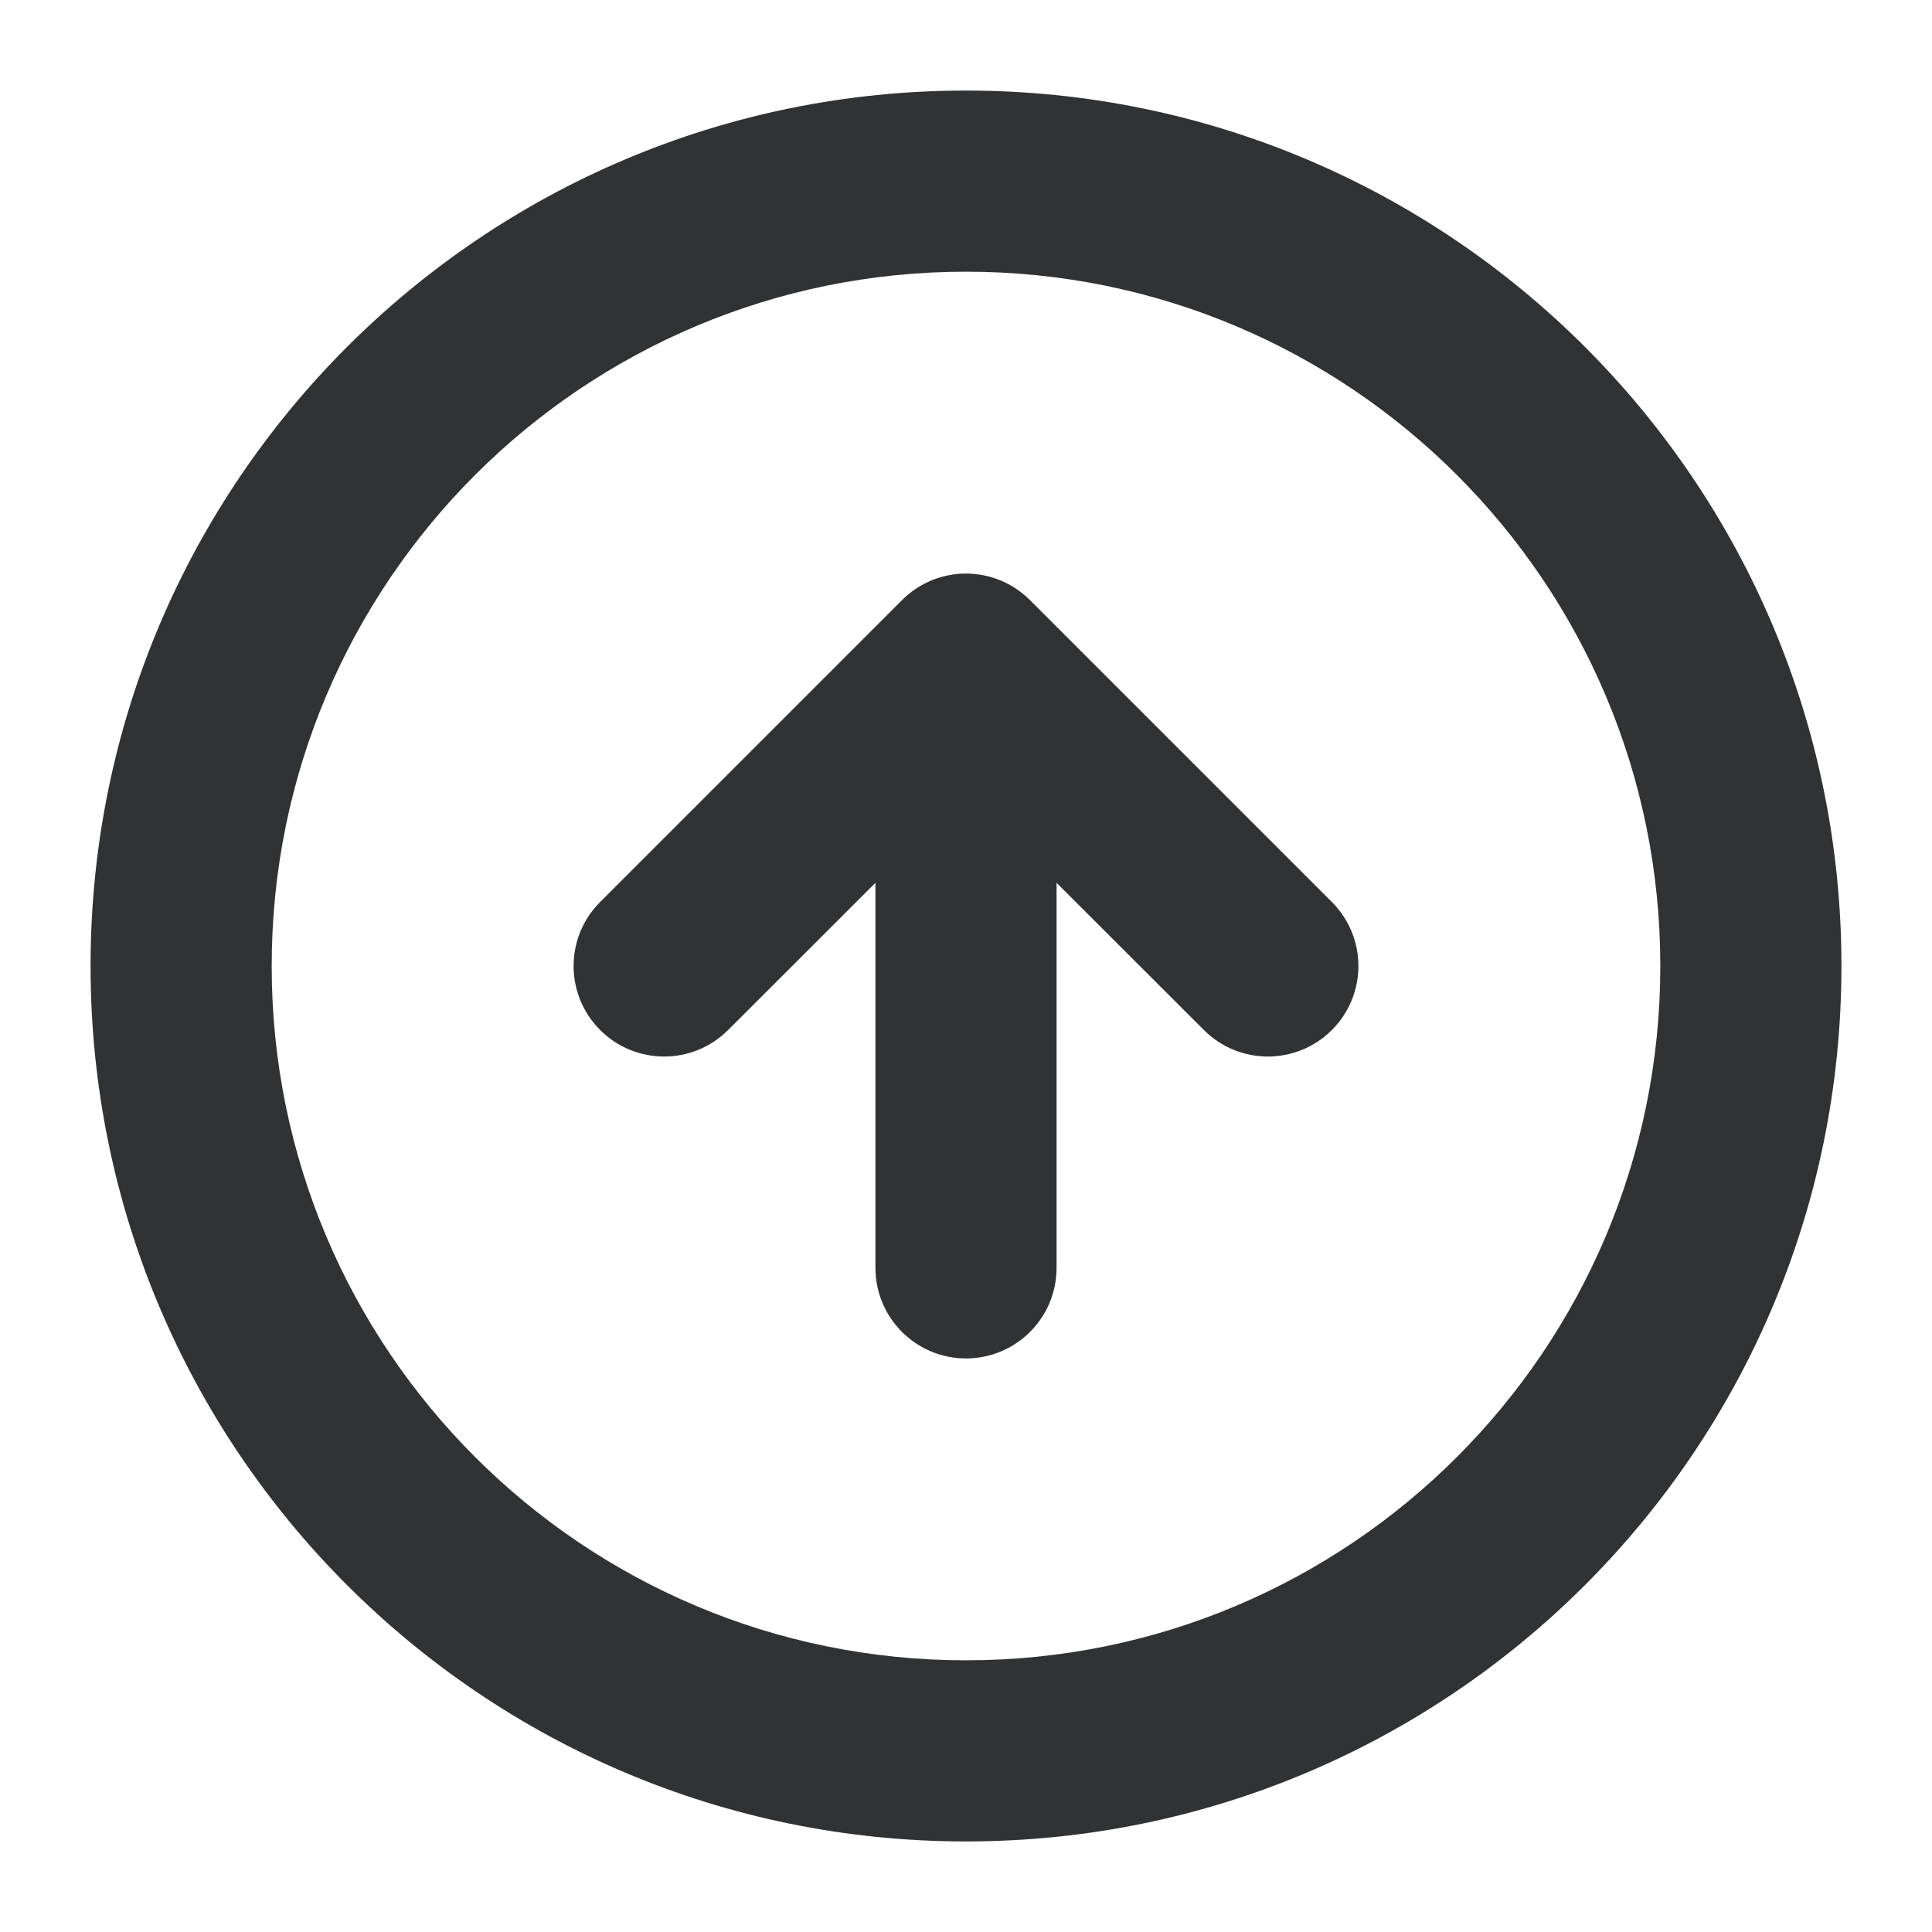 <svg width="16" height="16" viewBox="0 0 16 16" fill="none" xmlns="http://www.w3.org/2000/svg">
    <g clip-path="url(#clip0_53_9982)">
        <path
            d="M7.47 4.97C7.542 4.898 7.624 4.844 7.713 4.807C7.801 4.771 7.897 4.75 7.998 4.75L8 4.75L8.002 4.75C8.193 4.751 8.384 4.824 8.53 4.97L11.03 7.47C11.323 7.763 11.323 8.237 11.03 8.53C10.737 8.823 10.263 8.823 9.97 8.53L8.75 7.311V10.5C8.75 10.914 8.414 11.25 8 11.25C7.586 11.25 7.25 10.914 7.25 10.5V7.311L6.03 8.53C5.737 8.823 5.263 8.823 4.97 8.53C4.677 8.237 4.677 7.763 4.97 7.47L7.47 4.97Z"
            fill="#303233" />
        <path fill-rule="evenodd" clip-rule="evenodd"
            d="M8 0.75C3.996 0.75 0.75 3.996 0.75 8C0.75 12.004 3.996 15.25 8 15.25C12.004 15.25 15.25 12.004 15.25 8C15.25 3.996 12.004 0.75 8 0.75ZM2.25 8C2.25 4.824 4.824 2.25 8 2.25C11.176 2.25 13.75 4.824 13.75 8C13.75 11.176 11.176 13.75 8 13.75C4.824 13.75 2.25 11.176 2.25 8Z"
            fill="#303233" />
    </g>
    <defs>
        <clipPath id="clip0_53_9982">
            <rect width="16" height="16" fill="white" />
        </clipPath>
    </defs>
</svg>
